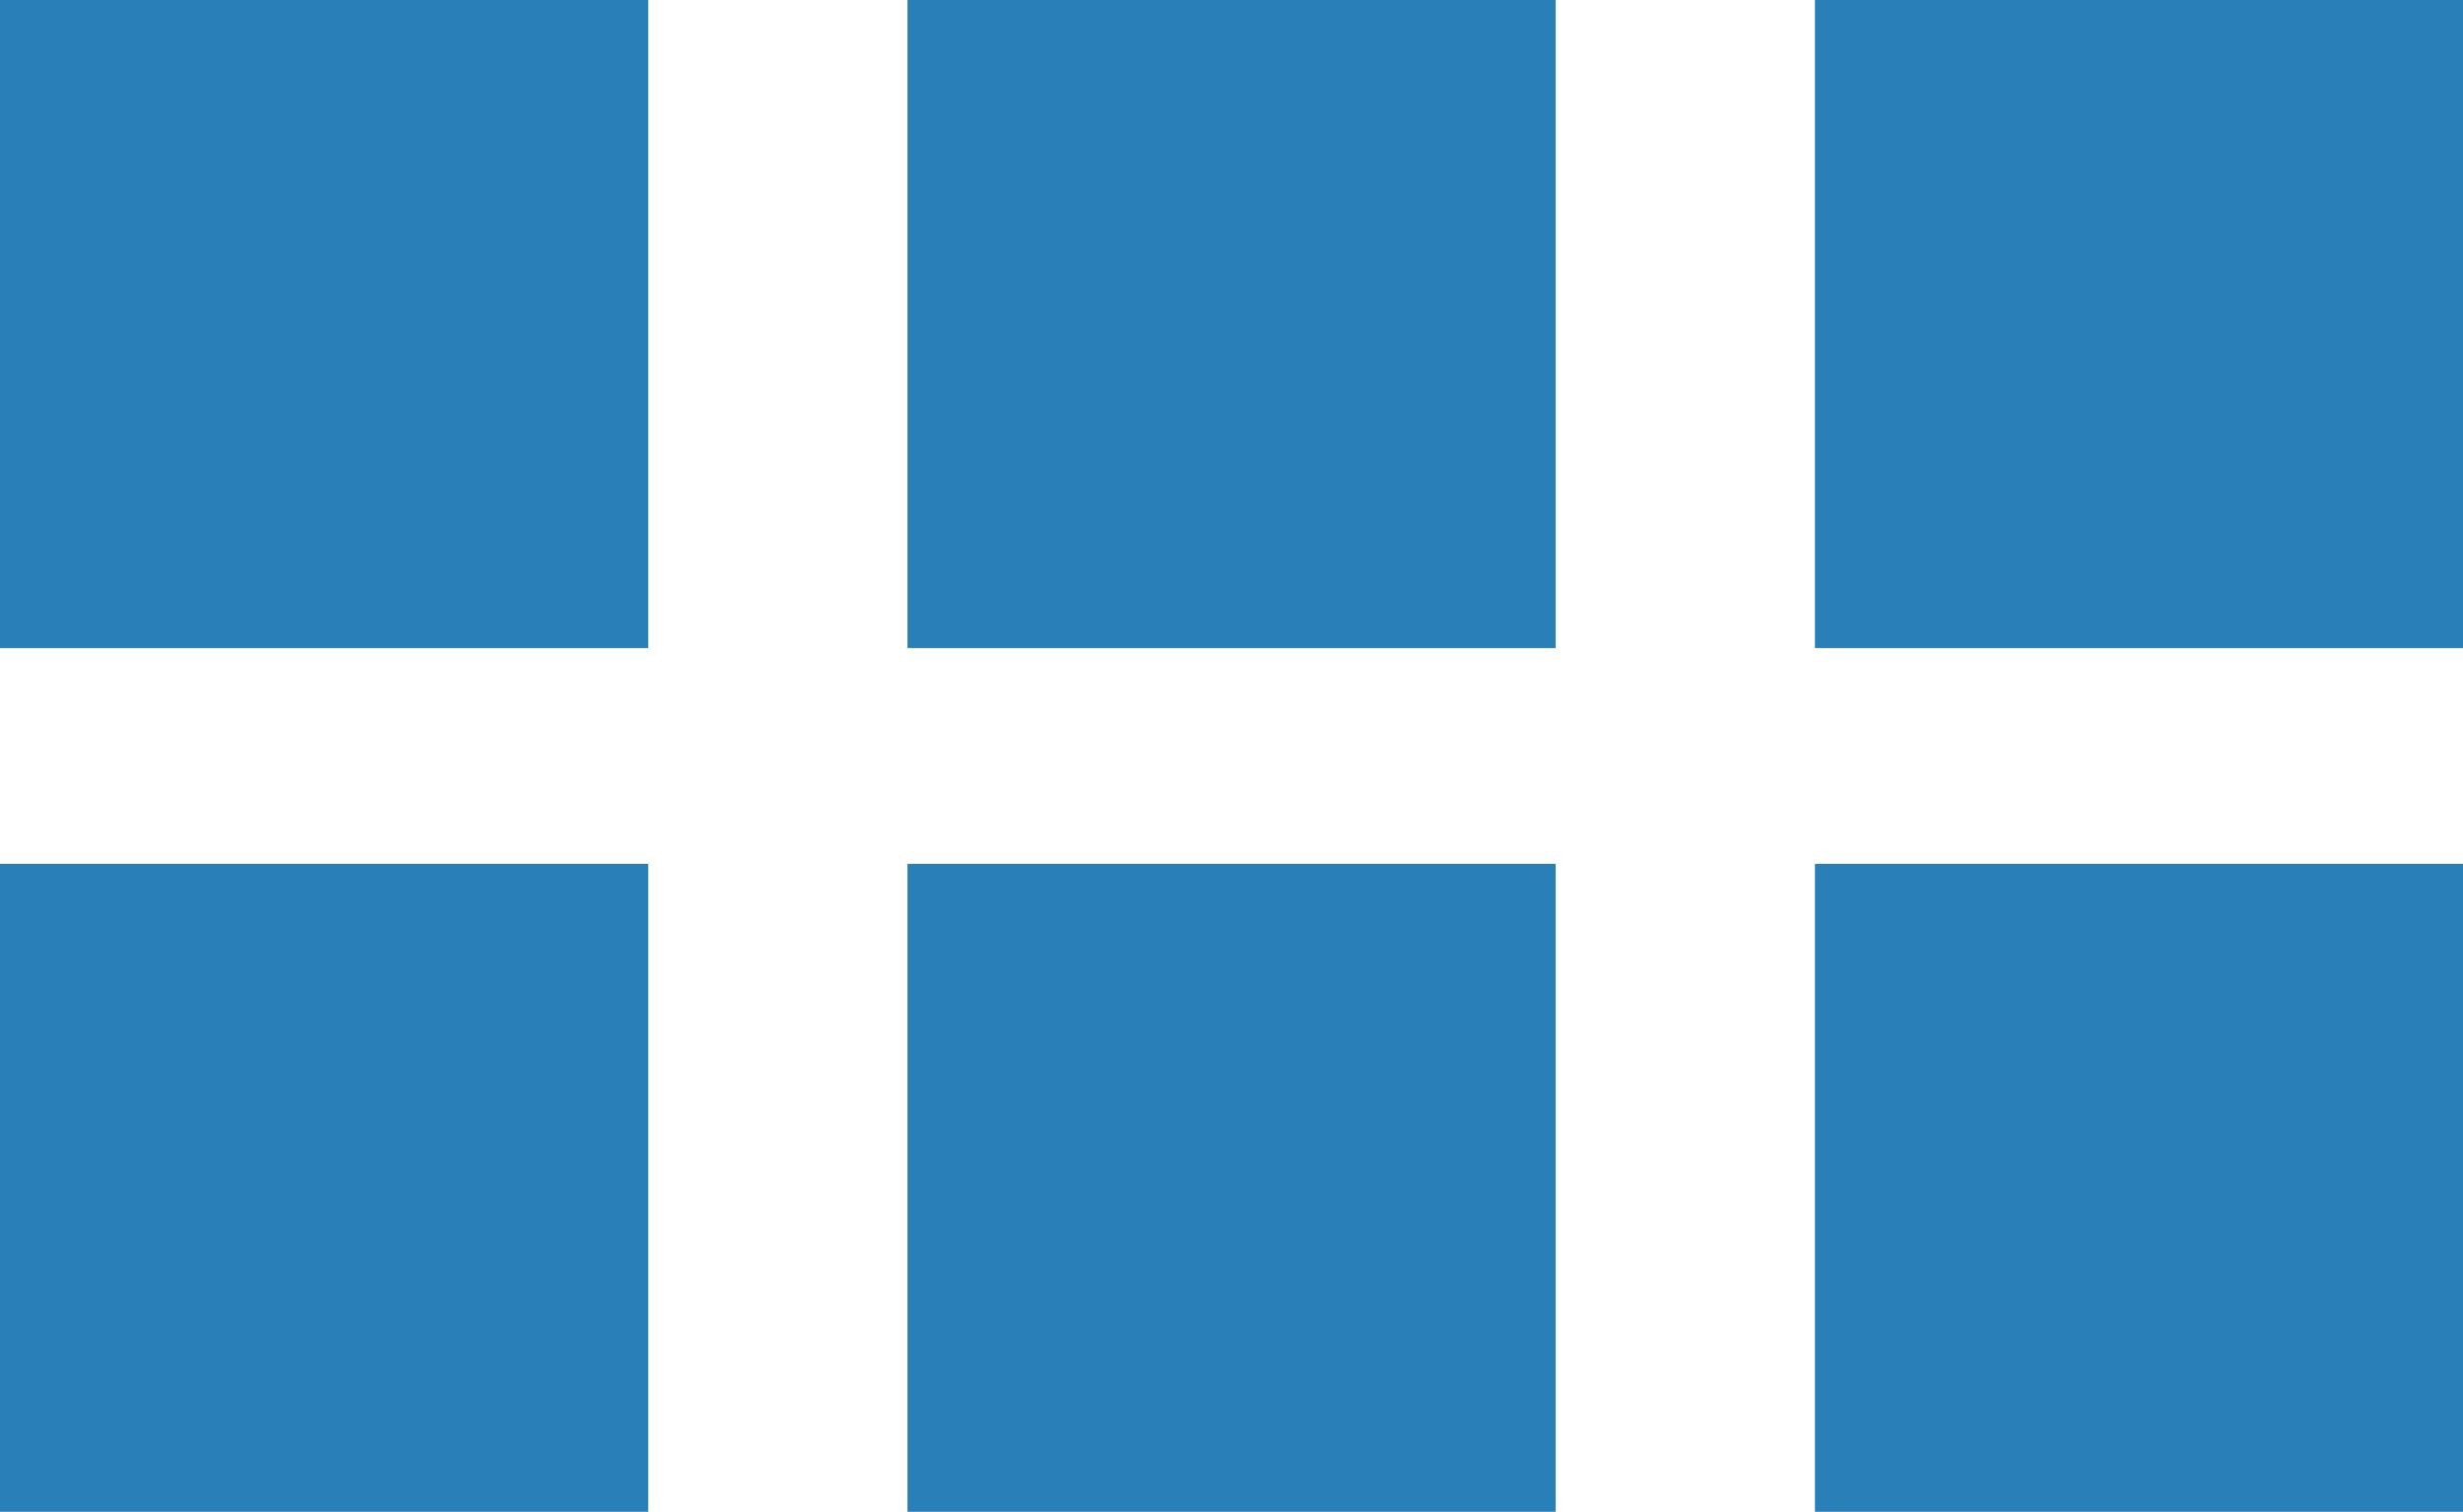 <svg xmlns="http://www.w3.org/2000/svg" width="18.999" height="11.664" viewBox="0 0 18.999 11.664"><defs><style>.a{fill:#2980b9;}</style></defs><g transform="translate(-1766 -278.591)"><path class="a" d="M0,0V5H5V0ZM0,6.665v5H5v-5Z" transform="translate(1766 278.591)"/><path class="a" d="M0,0V5H5V0ZM0,6.665v5H5v-5Z" transform="translate(1773 278.591)"/><path class="a" d="M0,0V5H5V0ZM0,6.665v5H5v-5Z" transform="translate(1780 278.591)"/></g></svg>